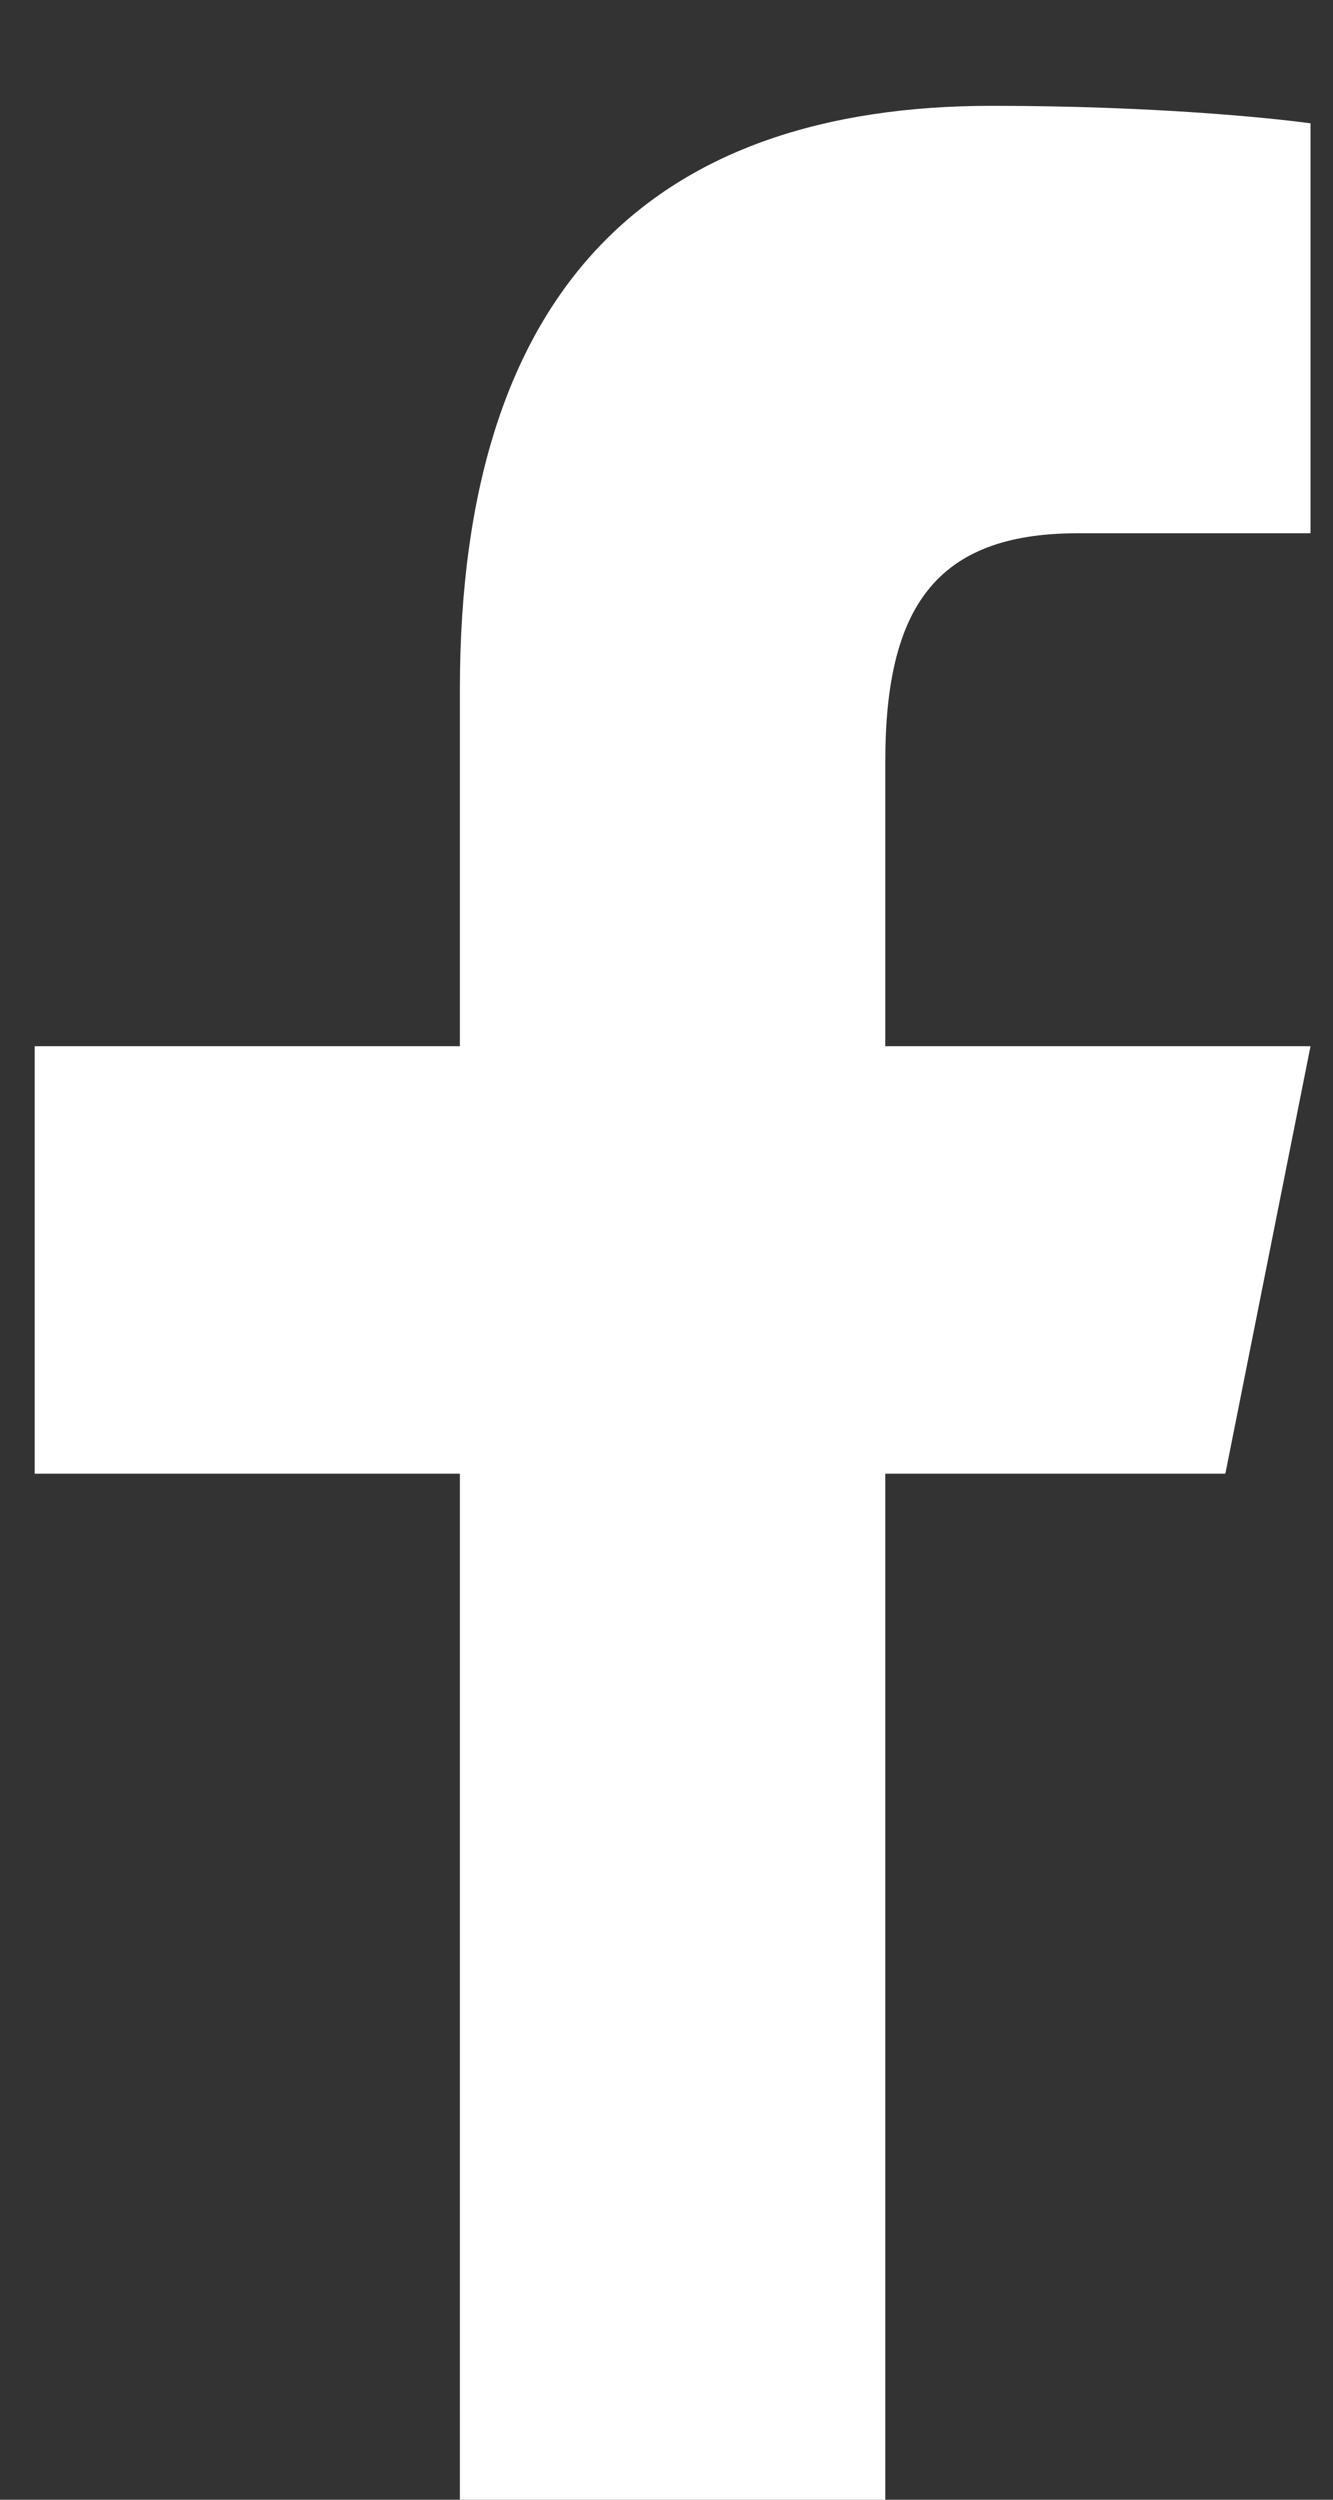 <svg width="8" height="15" viewBox="0 0 8 15" fill="none" xmlns="http://www.w3.org/2000/svg">
<rect x="0" y="0" width="8" height="15" fill="#333333" stroke="none"/>
<path d="M5.953 0.635C3.941 0.635 2.76 1.703 2.76 4.137V6.278H0.208V8.843H2.76V15H5.313V8.843H7.354L7.865 6.278H5.313V4.571C5.313 3.654 5.61 3.2 6.466 3.2H7.865V0.74C7.623 0.707 6.918 0.635 5.953 0.635Z" fill="white"/>
</svg>
